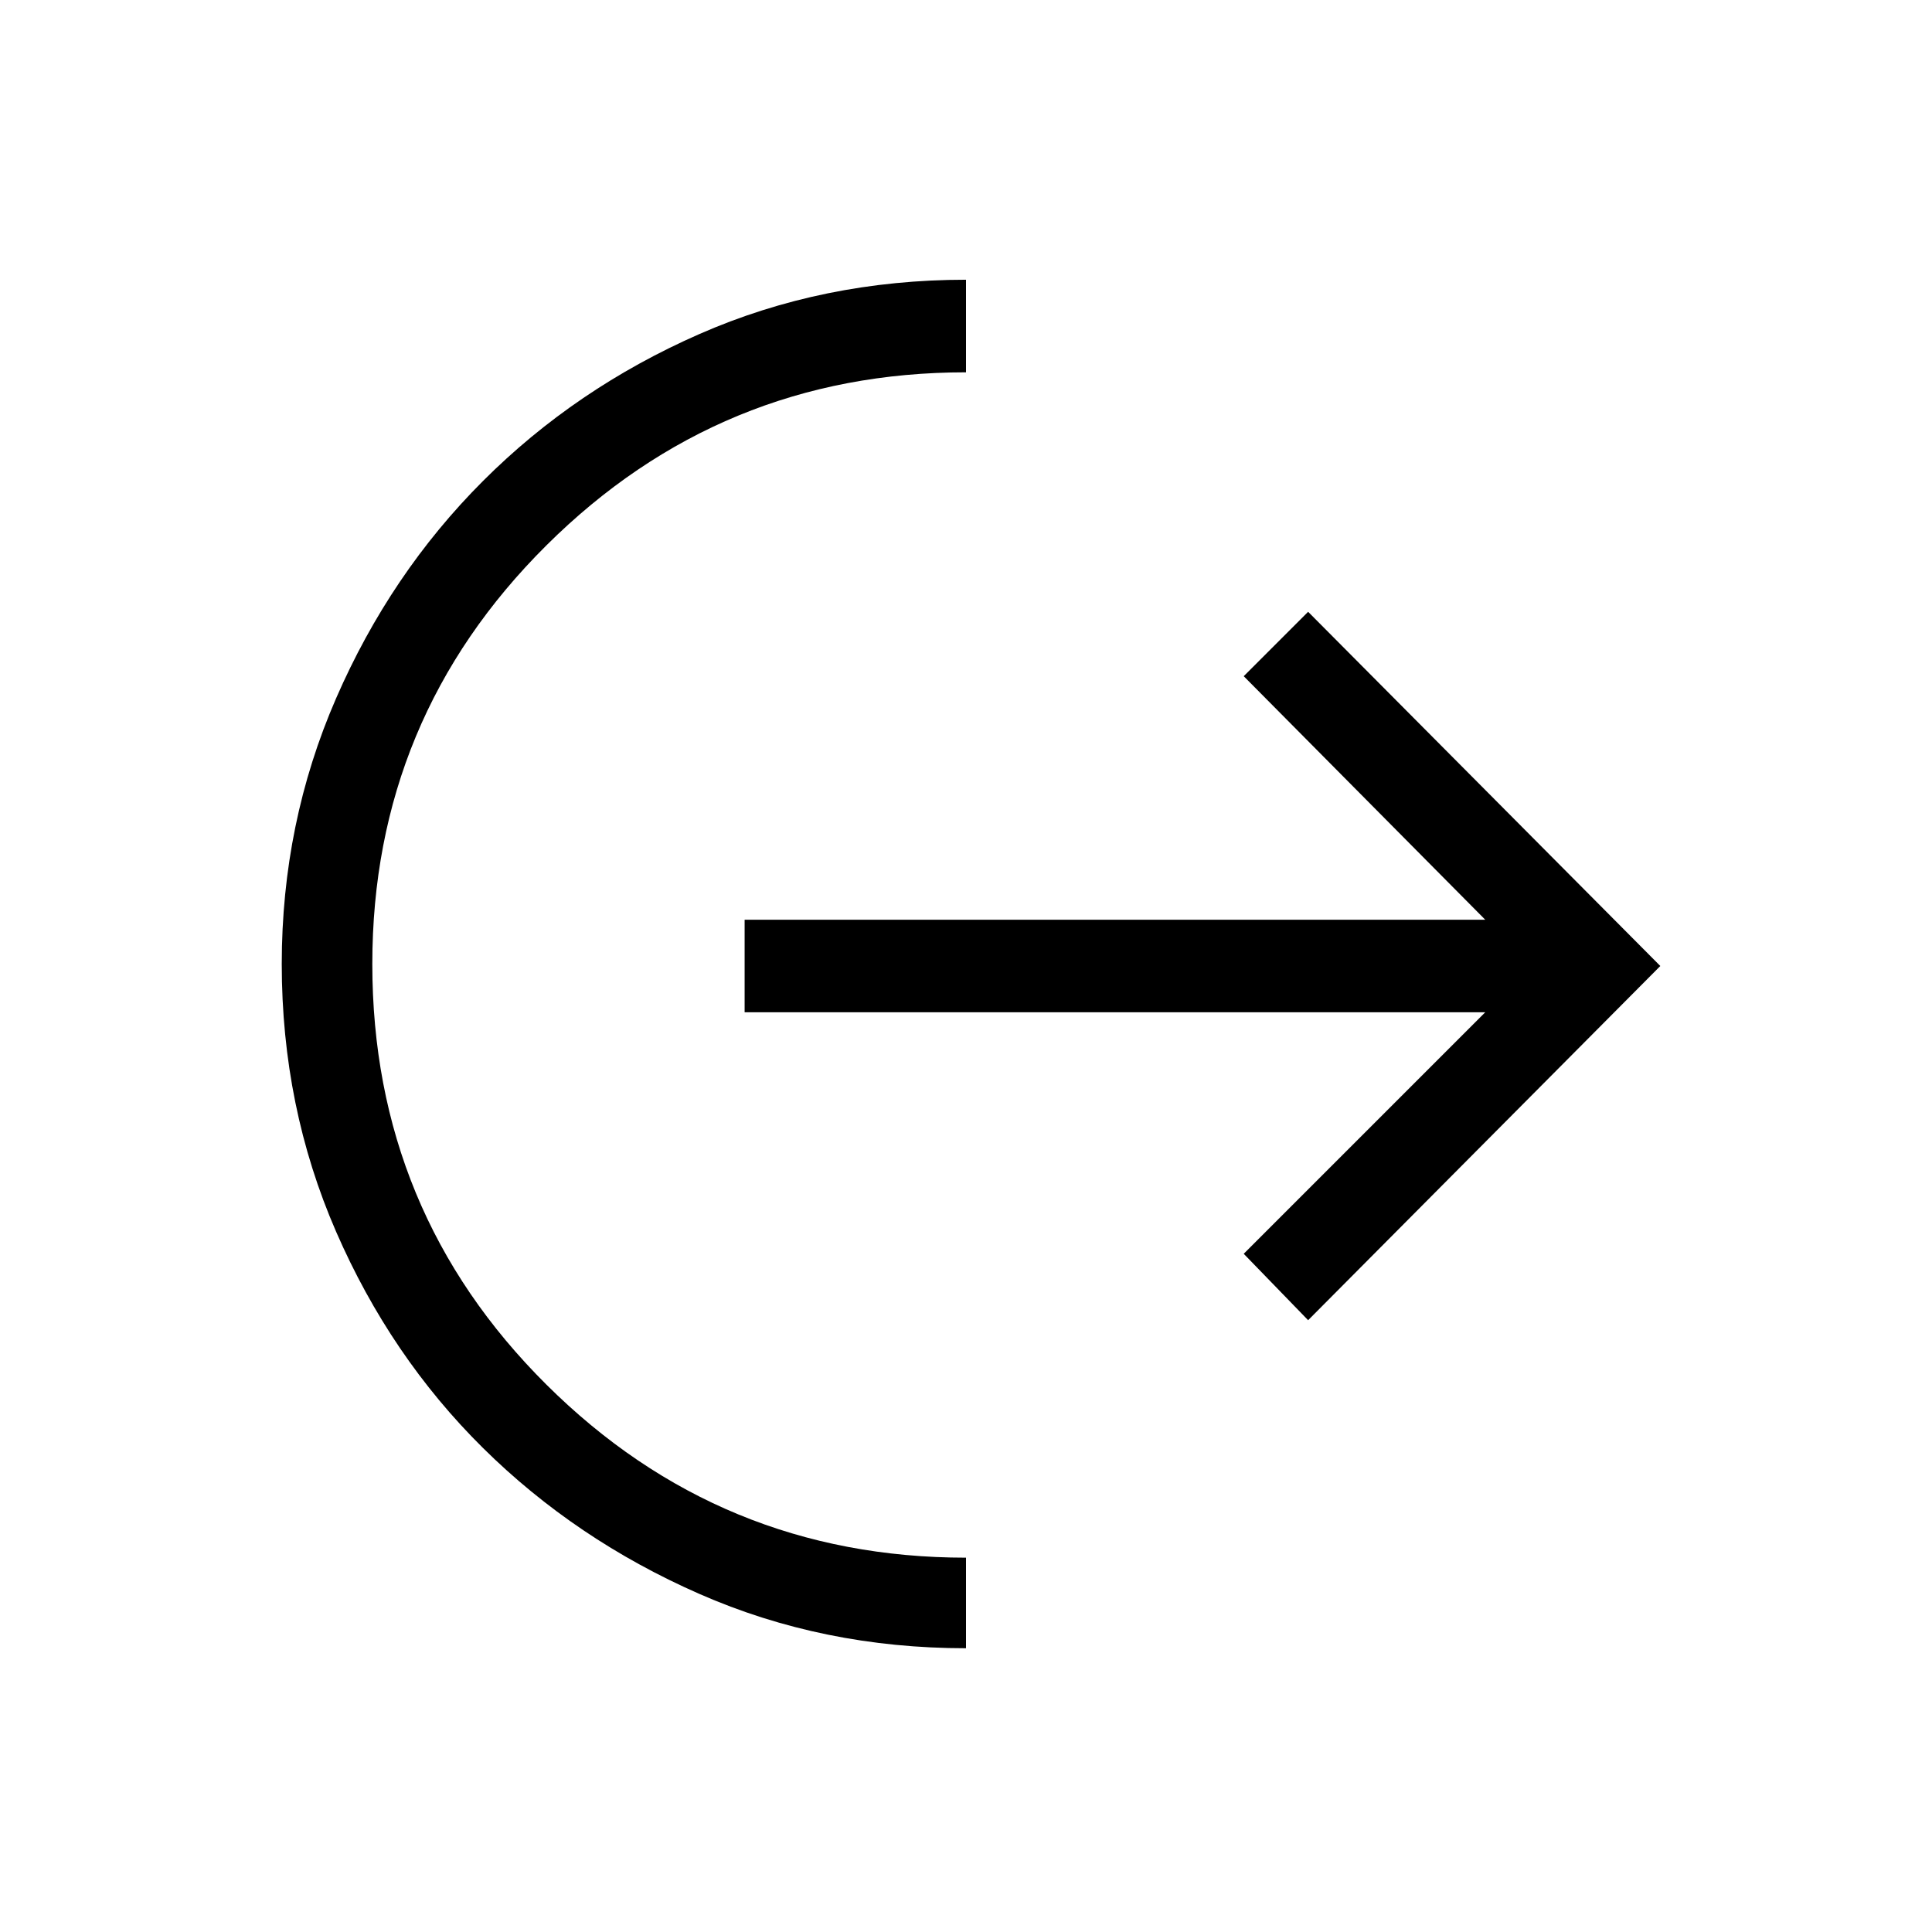 <svg xmlns="http://www.w3.org/2000/svg" width="48" height="48"><path d="M24 40.95q-3.55 0-6.625-1.35T12 35.975Q9.7 33.7 8.35 30.6T7 23.95q0-3.5 1.35-6.6 1.35-3.1 3.65-5.4 2.3-2.3 5.375-3.65T24 6.95v2.3q-6.1 0-10.425 4.3-4.325 4.3-4.325 10.4 0 6.15 4.325 10.45Q17.9 38.7 24 38.7zm8.5-8.15-1.6-1.65 6-6H18.5v-2.3h18.4l-6-6.05 1.6-1.6 8.75 8.8z"/></svg>